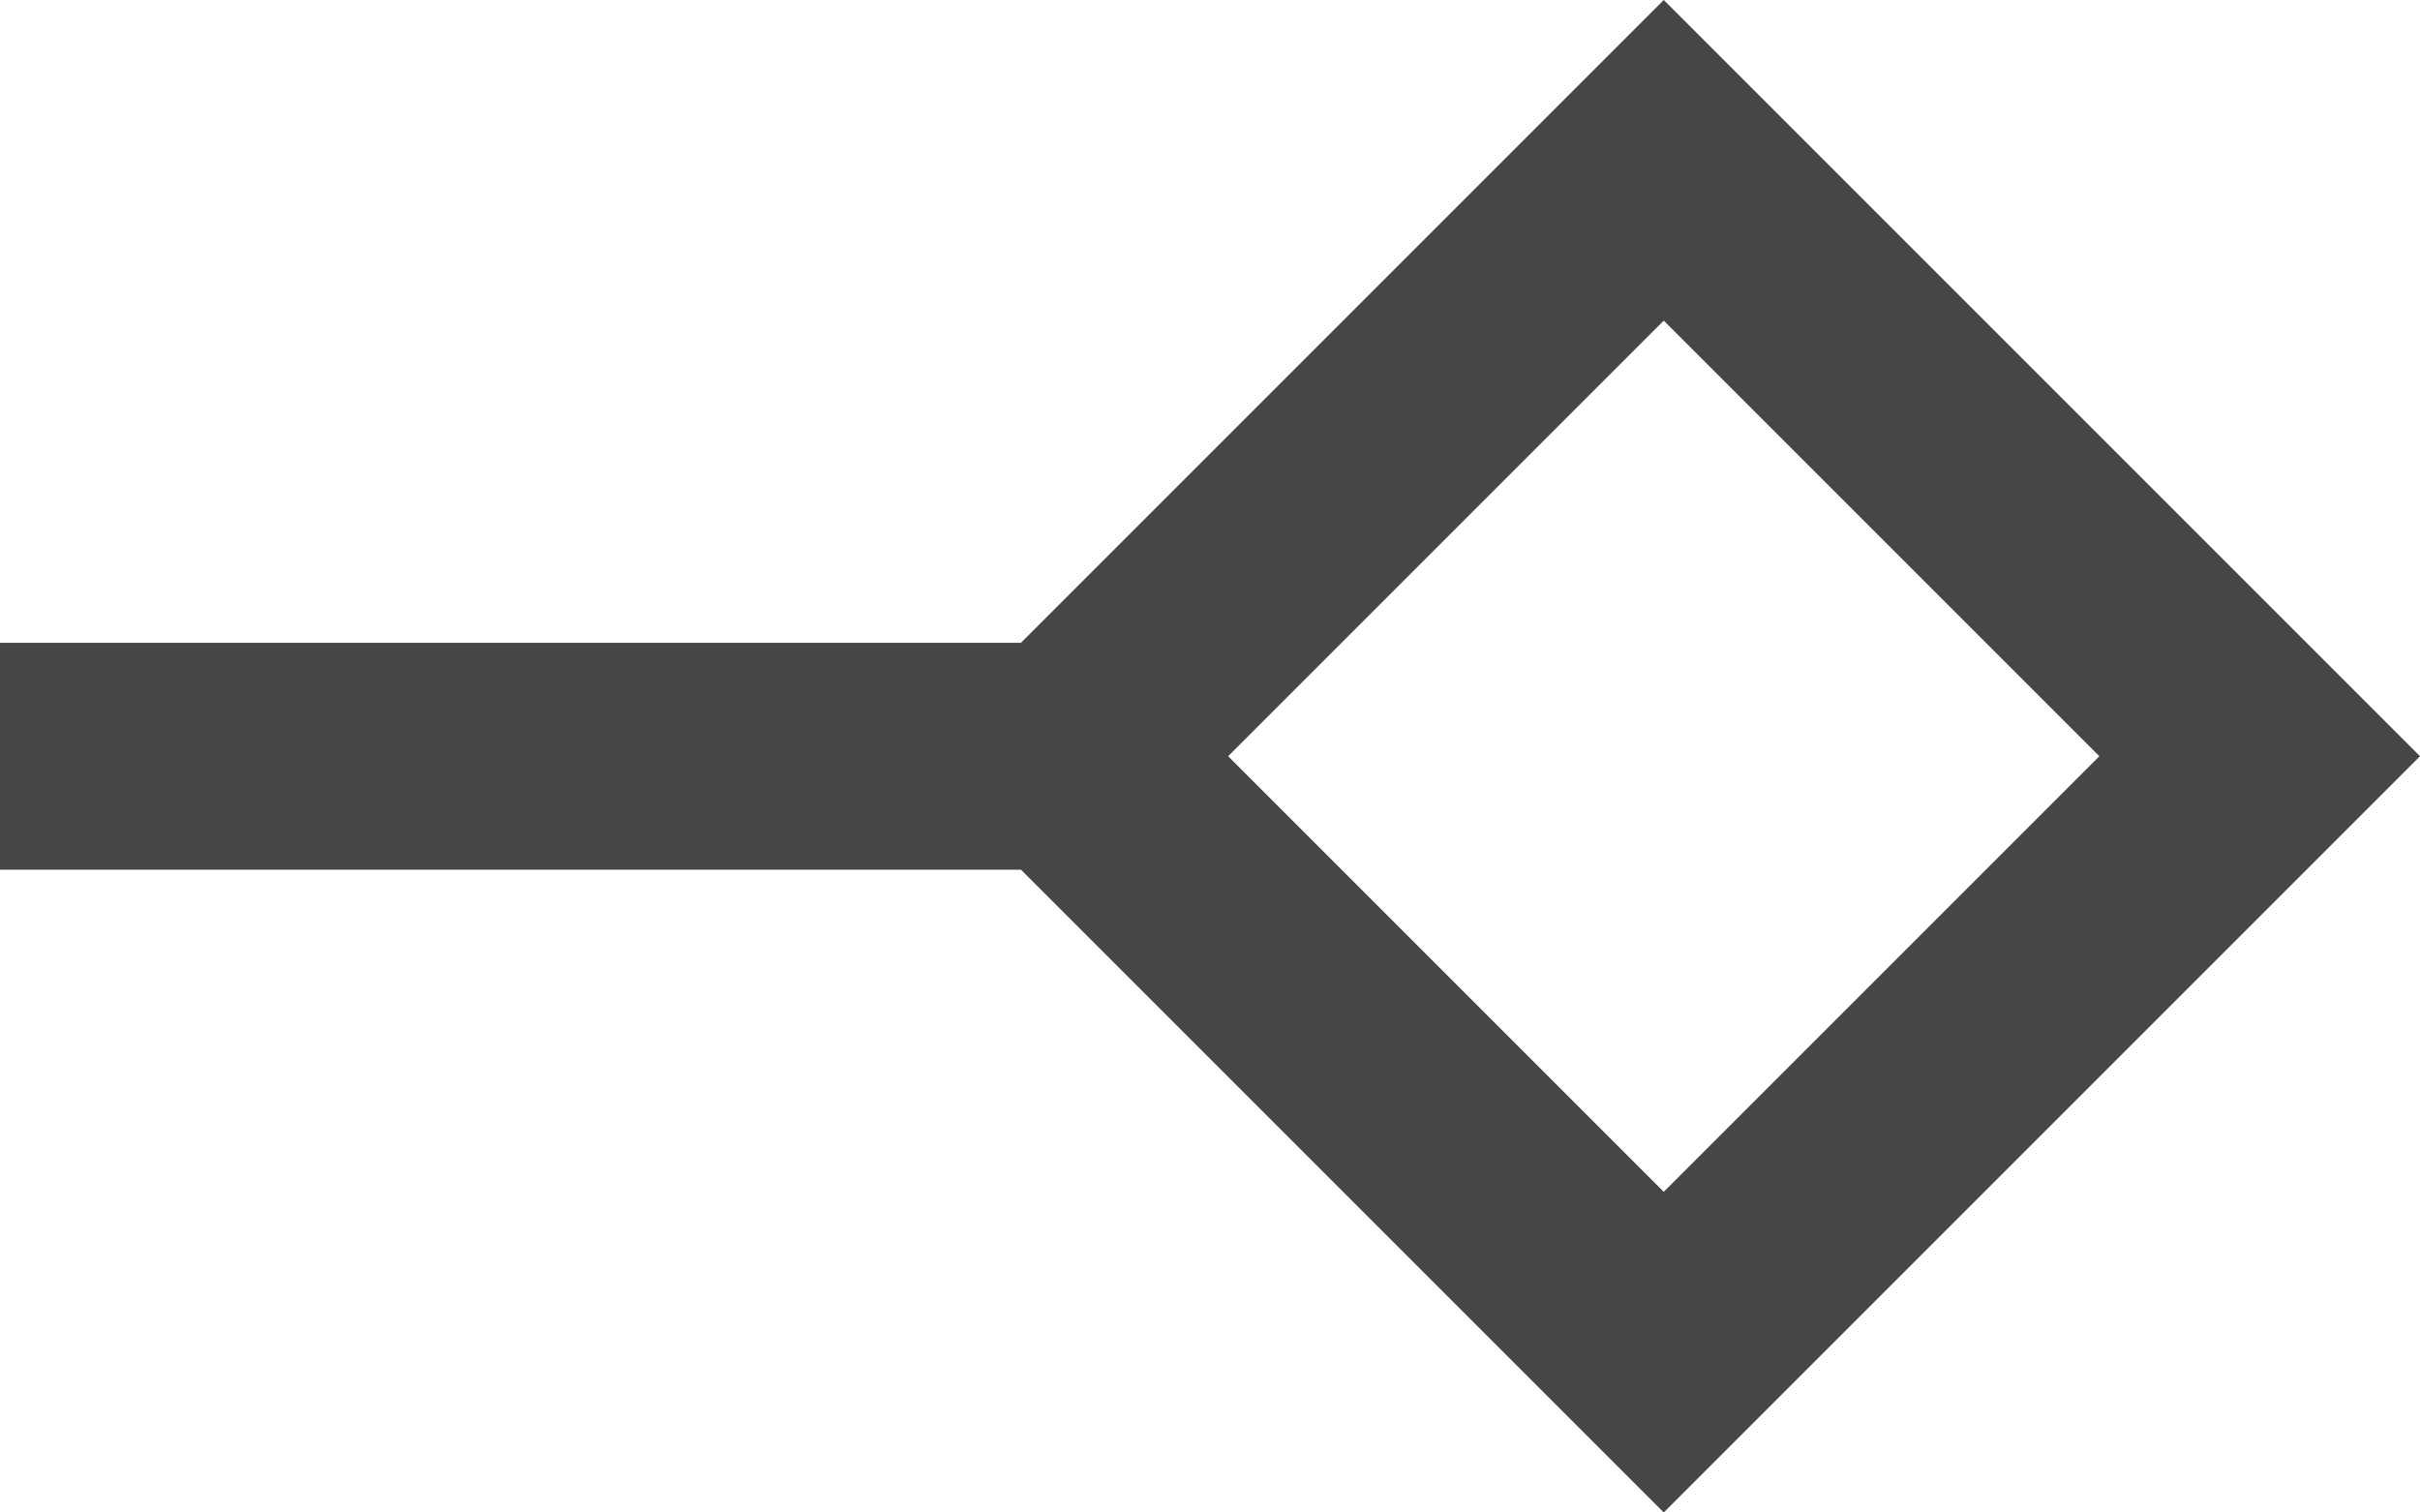 <svg width="16" height="10" viewBox="0 0 16 10" fill="none" xmlns="http://www.w3.org/2000/svg">
<path d="M0 5.75H6.75L11 10L16 5L11 0L6.75 4.25H0V5.75ZM11 2.12L13.88 5L11 7.88L8.12 5L11 2.12Z" fill="#444746"/>
</svg>
